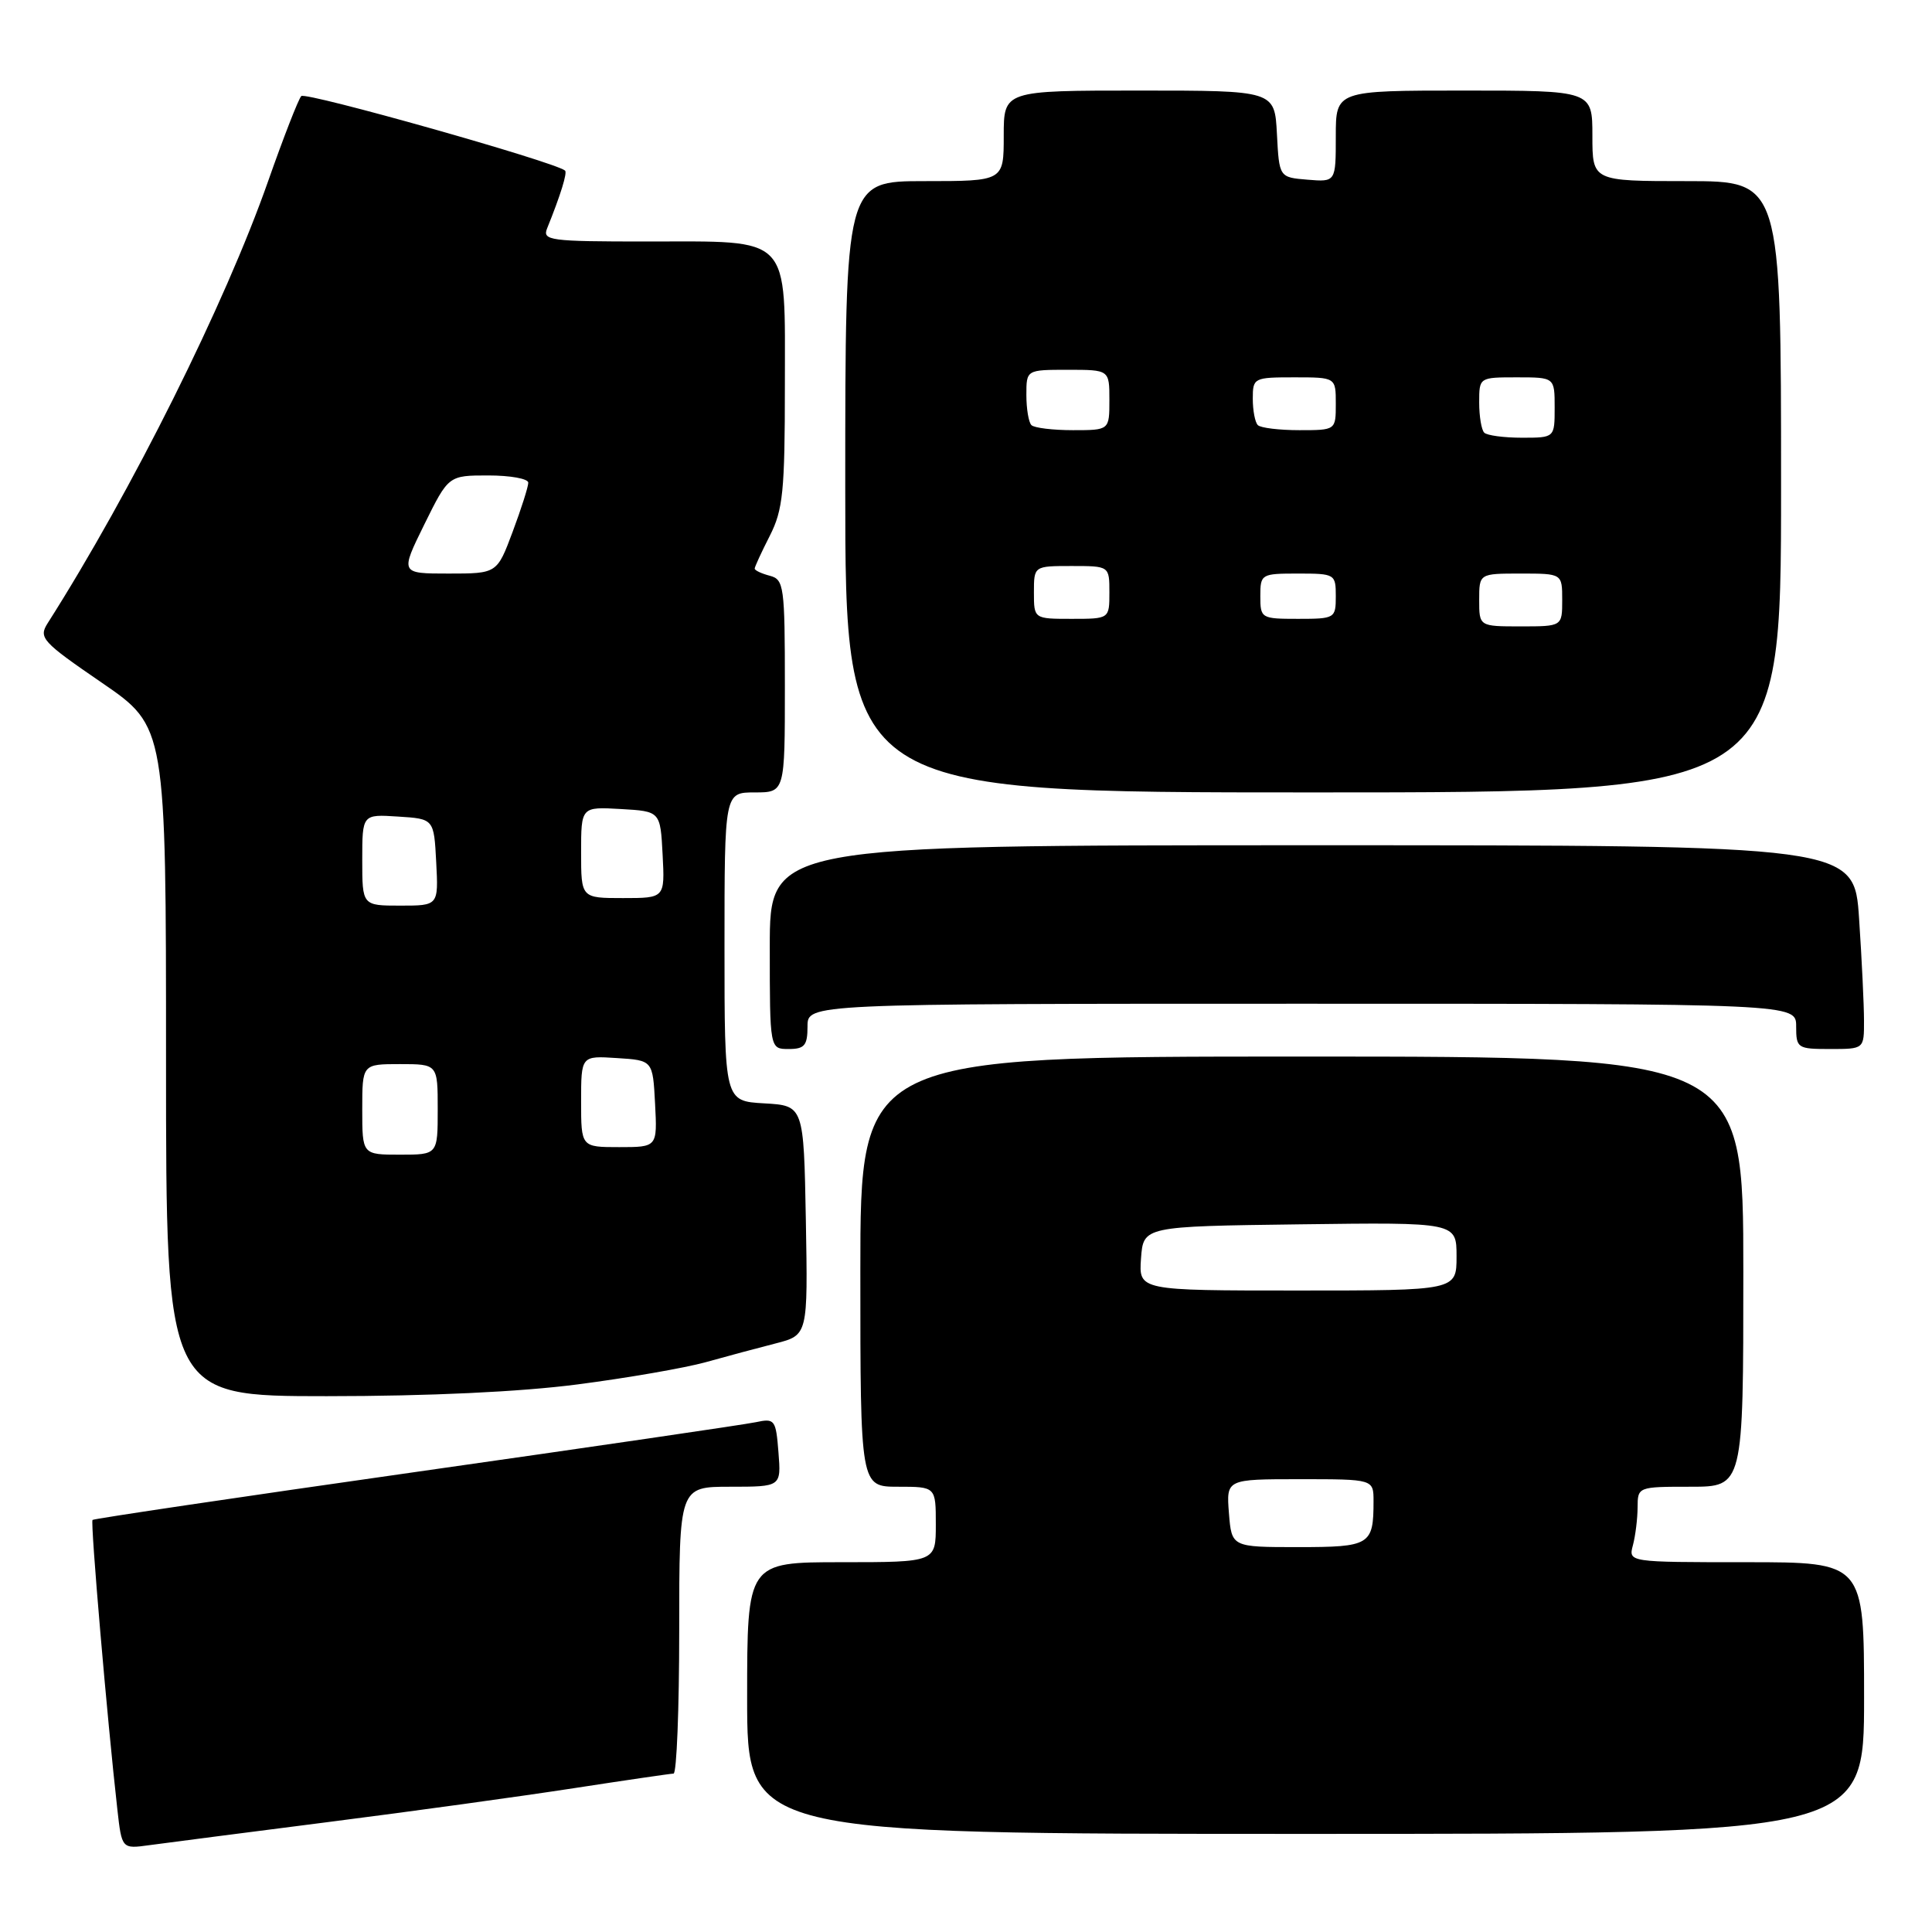<?xml version="1.0" encoding="UTF-8" standalone="no"?>
<!DOCTYPE svg PUBLIC "-//W3C//DTD SVG 1.1//EN" "http://www.w3.org/Graphics/SVG/1.1/DTD/svg11.dtd" >
<svg xmlns="http://www.w3.org/2000/svg" xmlns:xlink="http://www.w3.org/1999/xlink" version="1.1" viewBox="0 0 256 256">
 <g >
 <path fill="currentColor"
d=" M 43.50 241.43 C 54.50 240.03 69.12 238.01 76.00 236.95 C 82.88 235.89 88.84 235.02 89.25 235.01 C 89.66 235.00 90.00 226.45 90.00 216.00 C 90.00 197.00 90.00 197.00 96.76 197.00 C 103.51 197.00 103.51 197.00 103.15 192.44 C 102.81 188.10 102.66 187.91 100.14 188.45 C 98.69 188.76 78.39 191.73 55.04 195.05 C 31.69 198.37 12.44 201.23 12.26 201.40 C 11.96 201.70 14.22 227.98 15.55 239.75 C 16.14 245.00 16.14 245.00 19.82 244.49 C 21.84 244.21 32.50 242.84 43.50 241.43 Z  M 247.00 225.00 C 247.00 207.00 247.00 207.00 231.38 207.00 C 215.77 207.00 215.77 207.00 216.37 204.75 C 216.70 203.51 216.98 201.26 216.99 199.75 C 217.00 197.01 217.03 197.00 224.00 197.00 C 231.00 197.00 231.00 197.00 231.00 168.50 C 231.00 140.00 231.00 140.00 172.50 140.00 C 114.00 140.00 114.00 140.00 114.00 168.50 C 114.00 197.00 114.00 197.00 119.00 197.00 C 124.00 197.00 124.00 197.00 124.00 202.00 C 124.00 207.00 124.00 207.00 111.50 207.00 C 99.00 207.00 99.00 207.00 99.00 225.00 C 99.00 243.00 99.00 243.00 173.00 243.00 C 247.00 243.00 247.00 243.00 247.00 225.00 Z  M 76.54 183.44 C 83.12 182.59 90.75 181.26 93.50 180.50 C 96.25 179.73 100.42 178.61 102.78 178.01 C 107.05 176.91 107.05 176.91 106.78 161.70 C 106.50 146.50 106.50 146.50 101.25 146.20 C 96.00 145.90 96.00 145.90 96.00 125.45 C 96.00 105.00 96.00 105.00 100.00 105.00 C 104.00 105.00 104.00 105.00 104.00 90.91 C 104.00 77.65 103.88 76.78 102.00 76.29 C 100.90 76.00 100.00 75.58 100.00 75.34 C 100.00 75.11 100.90 73.16 102.00 71.00 C 103.75 67.56 104.00 65.11 104.00 51.10 C 104.00 30.91 105.04 32.00 85.67 32.00 C 72.84 32.00 71.84 31.87 72.50 30.25 C 74.28 25.85 75.20 22.87 74.87 22.60 C 73.45 21.43 40.48 12.13 39.92 12.73 C 39.53 13.16 37.56 18.22 35.53 24.00 C 29.84 40.22 17.45 65.08 6.32 82.57 C 5.09 84.51 5.55 85.02 13.50 90.47 C 22.00 96.30 22.00 96.30 22.00 140.65 C 22.00 185.00 22.00 185.00 43.29 185.00 C 56.78 185.00 68.97 184.43 76.54 183.44 Z  M 107.00 136.00 C 107.00 133.00 107.00 133.00 172.50 133.00 C 238.00 133.00 238.00 133.00 238.00 136.00 C 238.00 138.89 238.17 139.00 242.50 139.00 C 247.00 139.00 247.00 139.00 246.99 135.25 C 246.99 133.19 246.70 127.11 246.34 121.75 C 245.70 112.00 245.70 112.00 173.85 112.00 C 102.00 112.00 102.00 112.00 102.00 125.50 C 102.00 139.00 102.00 139.00 104.50 139.00 C 106.61 139.00 107.00 138.53 107.00 136.00 Z  M 236.00 64.50 C 236.00 24.00 236.00 24.00 223.50 24.00 C 211.00 24.00 211.00 24.00 211.00 18.00 C 211.00 12.00 211.00 12.00 194.00 12.00 C 177.00 12.00 177.00 12.00 177.00 18.06 C 177.00 24.12 177.00 24.12 173.25 23.81 C 169.50 23.50 169.50 23.50 169.20 17.75 C 168.90 12.00 168.90 12.00 150.95 12.00 C 133.00 12.00 133.00 12.00 133.00 18.00 C 133.00 24.00 133.00 24.00 122.50 24.00 C 112.00 24.00 112.00 24.00 112.00 64.50 C 112.00 105.00 112.00 105.00 174.00 105.00 C 236.00 105.00 236.00 105.00 236.00 64.50 Z  M 162.84 200.50 C 162.49 196.00 162.49 196.00 172.24 196.00 C 182.00 196.00 182.00 196.00 182.00 198.92 C 182.00 204.73 181.55 205.00 171.99 205.00 C 163.20 205.00 163.20 205.00 162.84 200.50 Z  M 151.19 166.75 C 151.50 162.50 151.50 162.50 172.25 162.23 C 193.00 161.96 193.00 161.96 193.00 166.48 C 193.00 171.00 193.00 171.00 171.94 171.00 C 150.89 171.00 150.89 171.00 151.19 166.75 Z  M 48.00 147.00 C 48.00 141.00 48.00 141.00 53.00 141.00 C 58.00 141.00 58.00 141.00 58.00 147.00 C 58.00 153.00 58.00 153.00 53.00 153.00 C 48.00 153.00 48.00 153.00 48.00 147.00 Z  M 77.00 145.95 C 77.00 139.89 77.00 139.89 81.75 140.20 C 86.50 140.50 86.50 140.50 86.80 146.25 C 87.10 152.00 87.10 152.00 82.05 152.00 C 77.00 152.00 77.00 152.00 77.00 145.95 Z  M 48.00 113.95 C 48.00 107.89 48.00 107.89 52.75 108.20 C 57.50 108.50 57.50 108.50 57.80 114.25 C 58.10 120.00 58.10 120.00 53.05 120.00 C 48.00 120.00 48.00 120.00 48.00 113.95 Z  M 77.00 112.95 C 77.00 106.90 77.00 106.90 82.25 107.20 C 87.50 107.50 87.50 107.50 87.80 113.25 C 88.10 119.00 88.10 119.00 82.55 119.00 C 77.00 119.00 77.00 119.00 77.00 112.95 Z  M 56.22 69.50 C 59.43 63.00 59.43 63.00 64.71 63.00 C 67.62 63.00 70.00 63.43 70.00 63.96 C 70.00 64.49 69.07 67.42 67.93 70.46 C 65.86 76.00 65.86 76.00 59.44 76.00 C 53.02 76.00 53.02 76.00 56.22 69.50 Z  M 196.00 79.50 C 196.00 76.00 196.00 76.00 201.50 76.00 C 207.00 76.00 207.00 76.00 207.00 79.50 C 207.00 83.00 207.00 83.00 201.50 83.00 C 196.00 83.00 196.00 83.00 196.00 79.50 Z  M 137.00 78.50 C 137.00 75.00 137.00 75.00 142.00 75.00 C 147.00 75.00 147.00 75.00 147.00 78.50 C 147.00 82.00 147.00 82.00 142.00 82.00 C 137.00 82.00 137.00 82.00 137.00 78.50 Z  M 167.00 79.00 C 167.00 76.07 167.11 76.00 172.00 76.00 C 176.89 76.00 177.00 76.07 177.00 79.00 C 177.00 81.93 176.89 82.00 172.00 82.00 C 167.11 82.00 167.00 81.93 167.00 79.00 Z  M 196.67 57.33 C 196.30 56.97 196.00 55.17 196.00 53.33 C 196.00 50.00 196.00 50.00 201.00 50.00 C 206.00 50.00 206.00 50.00 206.00 54.00 C 206.00 58.00 206.00 58.00 201.67 58.00 C 199.28 58.00 197.03 57.70 196.67 57.33 Z  M 136.67 56.33 C 136.30 55.97 136.00 54.17 136.00 52.33 C 136.00 49.00 136.00 49.00 141.50 49.00 C 147.00 49.00 147.00 49.00 147.00 53.00 C 147.00 57.00 147.00 57.00 142.17 57.00 C 139.51 57.00 137.03 56.70 136.67 56.33 Z  M 166.67 56.33 C 166.30 55.97 166.00 54.39 166.00 52.83 C 166.00 50.07 166.13 50.00 171.50 50.00 C 177.00 50.00 177.00 50.00 177.00 53.50 C 177.00 57.00 177.00 57.00 172.17 57.00 C 169.51 57.00 167.03 56.70 166.67 56.33 Z "/>
</g>
</svg>